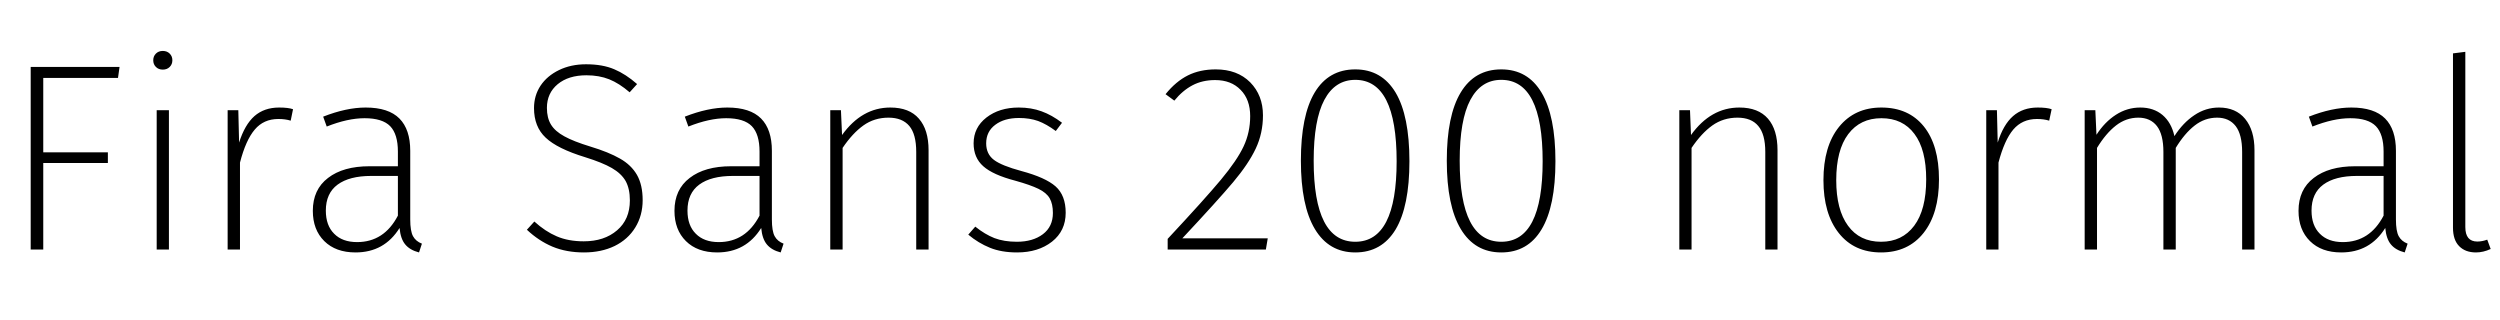 <svg xmlns="http://www.w3.org/2000/svg" xmlns:xlink="http://www.w3.org/1999/xlink" width="224.808" height="28.8"><path fill="black" d="M3.89 22.44L2.76 22.44L2.76 6.02L10.75 6.02L10.61 7.01L3.89 7.01L3.89 13.70L9.70 13.70L9.70 14.66L3.89 14.66L3.89 22.44ZM14.09 9.91L15.19 9.91L15.19 22.44L14.09 22.44L14.09 9.91ZM14.64 4.58Q15.02 4.58 15.26 4.82Q15.50 5.06 15.50 5.42L15.50 5.42Q15.50 5.78 15.26 6.02Q15.02 6.26 14.64 6.26L14.64 6.26Q14.26 6.26 14.02 6.02Q13.78 5.78 13.78 5.42L13.78 5.42Q13.78 5.06 14.02 4.82Q14.26 4.58 14.64 4.58L14.64 4.58ZM25.10 9.67Q25.92 9.67 26.35 9.82L26.35 9.82L26.14 10.85Q25.66 10.70 25.03 10.70L25.03 10.70Q23.71 10.70 22.91 11.65Q22.10 12.60 21.58 14.62L21.58 14.62L21.58 22.44L20.47 22.44L20.47 9.91L21.43 9.91L21.50 12.82Q22.01 11.21 22.88 10.44Q23.76 9.67 25.10 9.67L25.10 9.67ZM36.89 19.73Q36.89 20.78 37.14 21.24Q37.39 21.70 37.94 21.91L37.94 21.91L37.68 22.70Q36.86 22.49 36.44 21.98Q36.02 21.48 35.93 20.50L35.93 20.50Q34.56 22.70 31.97 22.70L31.97 22.70Q30.19 22.70 29.16 21.68Q28.13 20.66 28.13 18.96L28.13 18.96Q28.13 17.04 29.50 16.00Q30.86 14.95 33.22 14.95L33.22 14.95L35.78 14.95L35.78 13.63Q35.78 12.07 35.09 11.35Q34.39 10.63 32.78 10.63L32.78 10.63Q31.27 10.63 29.38 11.38L29.38 11.38L29.06 10.49Q31.15 9.67 32.88 9.67L32.88 9.67Q34.94 9.67 35.92 10.66Q36.89 11.64 36.89 13.56L36.89 13.56L36.89 19.73ZM32.11 21.77Q34.54 21.77 35.78 19.39L35.78 19.39L35.78 15.82L33.38 15.82Q31.42 15.82 30.36 16.60Q29.30 17.38 29.30 18.94L29.30 18.94Q29.30 20.28 30.05 21.02Q30.79 21.77 32.11 21.77L32.11 21.77ZM52.70 5.78Q54.19 5.78 55.24 6.23Q56.28 6.67 57.29 7.56L57.29 7.56L56.62 8.30Q55.68 7.49 54.78 7.13Q53.88 6.77 52.73 6.77L52.73 6.77Q51.12 6.77 50.15 7.57Q49.18 8.38 49.18 9.70L49.18 9.70Q49.18 10.61 49.55 11.21Q49.92 11.81 50.75 12.26Q51.58 12.72 53.09 13.18L53.09 13.18Q54.74 13.68 55.75 14.26Q56.76 14.83 57.28 15.73Q57.79 16.63 57.79 18L57.79 18Q57.79 19.37 57.13 20.45Q56.47 21.53 55.27 22.12Q54.07 22.70 52.51 22.70L52.51 22.70Q50.93 22.70 49.68 22.18Q48.43 21.65 47.38 20.66L47.38 20.66L48.05 19.92Q49.03 20.81 50.06 21.25Q51.10 21.70 52.49 21.70L52.49 21.70Q54.34 21.70 55.49 20.71Q56.64 19.73 56.64 18.02L56.64 18.02Q56.64 16.97 56.26 16.28Q55.87 15.60 55.02 15.11Q54.17 14.62 52.63 14.14L52.63 14.14Q50.11 13.37 49.07 12.38Q48.02 11.40 48.02 9.72L48.02 9.72Q48.02 8.59 48.61 7.70Q49.20 6.82 50.27 6.30Q51.34 5.78 52.70 5.78L52.70 5.78ZM69.41 19.73Q69.41 20.78 69.66 21.24Q69.91 21.70 70.46 21.91L70.46 21.91L70.20 22.70Q69.38 22.49 68.96 21.98Q68.54 21.48 68.45 20.50L68.45 20.50Q67.08 22.70 64.49 22.70L64.49 22.70Q62.71 22.70 61.68 21.68Q60.65 20.66 60.65 18.96L60.65 18.96Q60.65 17.04 62.02 16.00Q63.38 14.95 65.74 14.95L65.74 14.95L68.30 14.95L68.30 13.63Q68.30 12.07 67.61 11.35Q66.91 10.63 65.30 10.63L65.30 10.63Q63.79 10.63 61.90 11.38L61.90 11.38L61.58 10.49Q63.67 9.67 65.40 9.67L65.40 9.67Q67.46 9.67 68.44 10.66Q69.41 11.64 69.41 13.56L69.41 13.56L69.41 19.73ZM64.63 21.77Q67.06 21.77 68.30 19.39L68.30 19.39L68.30 15.82L65.90 15.82Q63.94 15.82 62.88 16.60Q61.82 17.38 61.82 18.94L61.82 18.94Q61.82 20.28 62.57 21.02Q63.31 21.77 64.63 21.77L64.63 21.77ZM80.06 9.67Q81.77 9.67 82.63 10.67Q83.50 11.66 83.50 13.51L83.50 13.51L83.50 22.44L82.39 22.44L82.39 13.66Q82.39 12.07 81.77 11.33Q81.14 10.58 79.90 10.58L79.90 10.58Q78.62 10.58 77.64 11.28Q76.66 11.98 75.77 13.30L75.77 13.30L75.77 22.44L74.66 22.44L74.66 9.91L75.62 9.91L75.72 12.14Q77.50 9.67 80.06 9.67L80.06 9.67ZM91.61 9.67Q92.74 9.67 93.66 10.01Q94.58 10.34 95.50 11.04L95.50 11.04L94.94 11.78Q94.10 11.16 93.35 10.88Q92.59 10.61 91.63 10.61L91.63 10.61Q90.31 10.61 89.50 11.22Q88.68 11.83 88.68 12.89L88.68 12.89Q88.68 13.85 89.38 14.38Q90.07 14.90 91.85 15.38L91.85 15.38Q94.01 15.96 94.92 16.76Q95.83 17.57 95.83 19.13L95.83 19.13Q95.83 20.76 94.60 21.73Q93.36 22.70 91.46 22.70L91.46 22.70Q90.05 22.70 89.02 22.28Q87.98 21.86 87.07 21.10L87.07 21.10L87.70 20.38Q88.56 21.07 89.42 21.41Q90.29 21.74 91.44 21.74L91.44 21.74Q92.88 21.74 93.78 21.06Q94.68 20.38 94.68 19.15L94.68 19.15Q94.68 18.34 94.39 17.83Q94.10 17.33 93.38 16.98Q92.66 16.63 91.30 16.25L91.30 16.25Q89.28 15.72 88.42 14.95Q87.55 14.18 87.55 12.89L87.55 12.89Q87.55 11.47 88.70 10.57Q89.86 9.67 91.61 9.67L91.61 9.67ZM109.32 6.24Q111.26 6.24 112.42 7.40Q113.57 8.57 113.57 10.37L113.57 10.37Q113.57 11.98 112.92 13.36Q112.27 14.74 110.89 16.38Q109.51 18.02 106.32 21.43L106.32 21.43L114 21.43L113.83 22.44L105 22.44L105 21.48Q108.34 17.90 109.79 16.16Q111.24 14.42 111.83 13.16Q112.42 11.90 112.42 10.44L112.42 10.44Q112.42 8.95 111.56 8.08Q110.71 7.20 109.27 7.20L109.27 7.20Q108.12 7.20 107.23 7.67Q106.34 8.14 105.60 9.05L105.60 9.05L104.81 8.47Q105.74 7.32 106.82 6.78Q107.90 6.24 109.32 6.24L109.32 6.24ZM121.87 6.24Q124.25 6.24 125.50 8.33Q126.74 10.42 126.74 14.50L126.74 14.50Q126.74 18.55 125.50 20.63Q124.25 22.70 121.87 22.70L121.87 22.70Q119.50 22.70 118.24 20.60Q116.98 18.50 116.98 14.45L116.98 14.45Q116.98 10.39 118.22 8.32Q119.47 6.24 121.87 6.24L121.87 6.24ZM121.87 7.18Q120.05 7.18 119.09 8.98Q118.13 10.78 118.13 14.45L118.13 14.45Q118.13 21.74 121.87 21.74L121.87 21.74Q125.59 21.74 125.59 14.50L125.59 14.50Q125.59 7.18 121.87 7.18L121.87 7.18ZM135 6.24Q137.38 6.24 138.62 8.33Q139.87 10.42 139.87 14.50L139.87 14.50Q139.87 18.55 138.62 20.63Q137.38 22.70 135 22.70L135 22.70Q132.62 22.70 131.36 20.60Q130.10 18.50 130.10 14.45L130.10 14.45Q130.10 10.39 131.35 8.32Q132.60 6.24 135 6.24L135 6.24ZM135 7.18Q133.18 7.18 132.22 8.98Q131.26 10.78 131.26 14.45L131.26 14.45Q131.26 21.74 135 21.74L135 21.74Q138.72 21.74 138.72 14.50L138.72 14.50Q138.72 7.18 135 7.18L135 7.18ZM156.41 9.67Q158.11 9.67 158.98 10.67Q159.84 11.66 159.84 13.51L159.84 13.51L159.84 22.44L158.74 22.44L158.74 13.66Q158.74 12.07 158.11 11.33Q157.49 10.58 156.24 10.58L156.24 10.58Q154.97 10.58 153.98 11.28Q153.00 11.98 152.11 13.30L152.11 13.30L152.11 22.44L151.01 22.44L151.01 9.91L151.97 9.91L152.06 12.14Q153.84 9.67 156.41 9.67L156.41 9.67ZM169.18 9.67Q171.62 9.67 172.99 11.36Q174.36 13.06 174.36 16.13L174.36 16.13Q174.36 19.20 172.97 20.95Q171.58 22.70 169.15 22.70L169.15 22.70Q166.73 22.70 165.35 20.96Q163.97 19.22 163.97 16.20L163.97 16.20Q163.97 13.15 165.37 11.41Q166.78 9.67 169.18 9.67L169.18 9.67ZM169.18 10.63Q167.28 10.63 166.20 12.06Q165.12 13.49 165.12 16.20L165.12 16.20Q165.12 18.86 166.18 20.30Q167.23 21.74 169.15 21.74L169.15 21.74Q171.05 21.74 172.13 20.30Q173.21 18.86 173.21 16.13L173.21 16.13Q173.21 13.44 172.15 12.04Q171.10 10.63 169.18 10.63L169.18 10.63ZM183.24 9.67Q184.06 9.67 184.49 9.82L184.49 9.82L184.27 10.85Q183.79 10.70 183.17 10.70L183.17 10.70Q181.85 10.70 181.04 11.65Q180.24 12.60 179.71 14.62L179.71 14.62L179.71 22.44L178.61 22.44L178.61 9.91L179.57 9.91L179.64 12.82Q180.14 11.21 181.02 10.44Q181.90 9.67 183.24 9.67L183.24 9.67ZM199.54 9.67Q201.05 9.67 201.89 10.69Q202.73 11.71 202.73 13.51L202.73 13.51L202.73 22.44L201.62 22.44L201.62 13.66Q201.62 12.10 201.04 11.34Q200.45 10.58 199.37 10.58L199.37 10.58Q198.26 10.58 197.35 11.29Q196.44 12.00 195.65 13.30L195.65 13.30L195.65 22.44L194.54 22.44L194.54 13.66Q194.54 12.10 193.96 11.34Q193.37 10.58 192.29 10.58L192.29 10.58Q191.18 10.58 190.27 11.29Q189.36 12.00 188.57 13.30L188.57 13.30L188.57 22.44L187.46 22.44L187.46 9.91L188.42 9.91L188.52 12.12Q189.26 10.97 190.27 10.32Q191.28 9.67 192.46 9.67L192.46 9.67Q193.66 9.67 194.46 10.34Q195.26 11.02 195.53 12.24L195.53 12.24Q196.30 11.04 197.32 10.36Q198.34 9.67 199.54 9.67L199.54 9.67ZM215.45 19.73Q215.45 20.78 215.70 21.24Q215.95 21.70 216.50 21.91L216.50 21.91L216.24 22.70Q215.42 22.49 215.00 21.98Q214.58 21.48 214.49 20.50L214.49 20.50Q213.12 22.70 210.53 22.70L210.53 22.70Q208.75 22.70 207.72 21.68Q206.69 20.66 206.69 18.96L206.69 18.96Q206.69 17.04 208.06 16.00Q209.42 14.95 211.78 14.95L211.78 14.95L214.34 14.95L214.34 13.63Q214.34 12.07 213.65 11.35Q212.95 10.63 211.34 10.63L211.34 10.63Q209.83 10.63 207.94 11.38L207.94 11.38L207.62 10.49Q209.71 9.67 211.44 9.67L211.44 9.67Q213.50 9.67 214.48 10.66Q215.45 11.64 215.45 13.56L215.45 13.56L215.45 19.73ZM210.67 21.77Q213.10 21.77 214.34 19.39L214.34 19.39L214.34 15.82L211.94 15.82Q209.98 15.82 208.92 16.60Q207.86 17.38 207.86 18.94L207.86 18.94Q207.86 20.28 208.61 21.02Q209.35 21.77 210.67 21.77L210.67 21.77ZM222.65 22.70Q221.69 22.70 221.14 22.14Q220.58 21.58 220.58 20.47L220.58 20.47L220.58 4.80L221.69 4.66L221.69 20.42Q221.69 21.72 222.77 21.72L222.77 21.72Q223.20 21.72 223.66 21.55L223.66 21.55L223.97 22.39Q223.30 22.70 222.65 22.70L222.65 22.70Z"/></svg>
